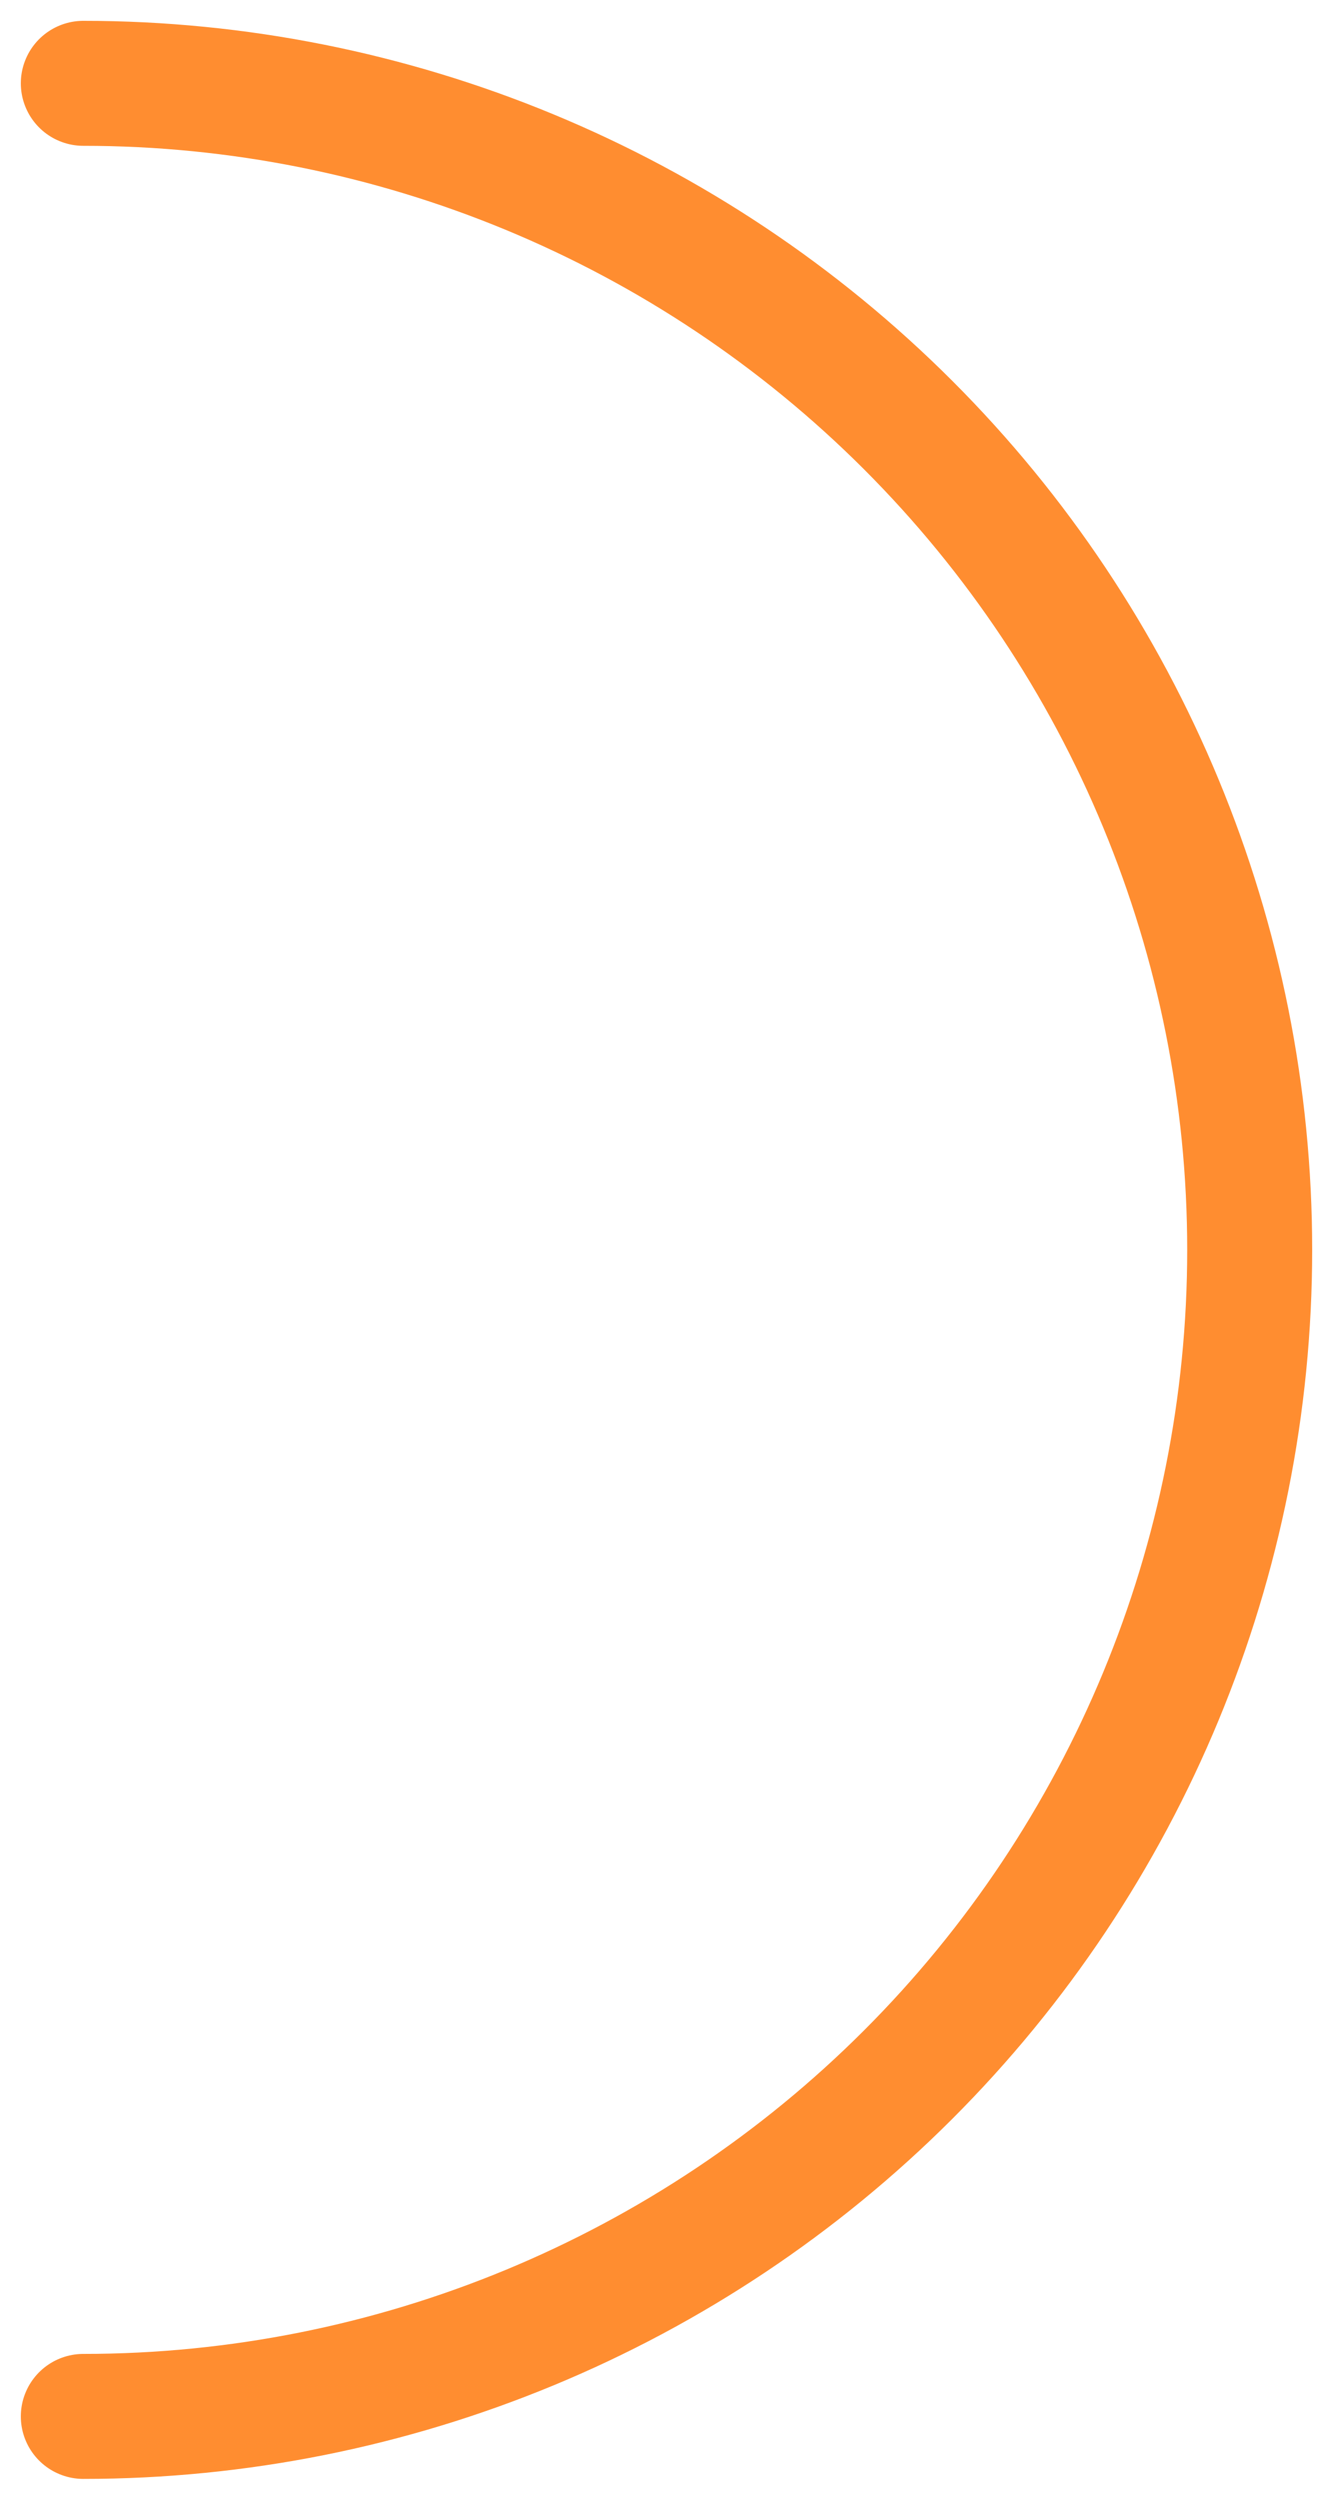 <svg width="32" height="60" viewBox="0 0 32 60" fill="none" xmlns="http://www.w3.org/2000/svg">
<path d="M2 58C9.426 58 16.548 55.05 21.799 49.799C27.05 44.548 30 37.426 30 30C30 22.574 27.05 15.452 21.799 10.201C16.548 4.95 9.426 2 2 2" stroke="#FF8D30" stroke-width="3" stroke-linecap="round"/>
</svg>
